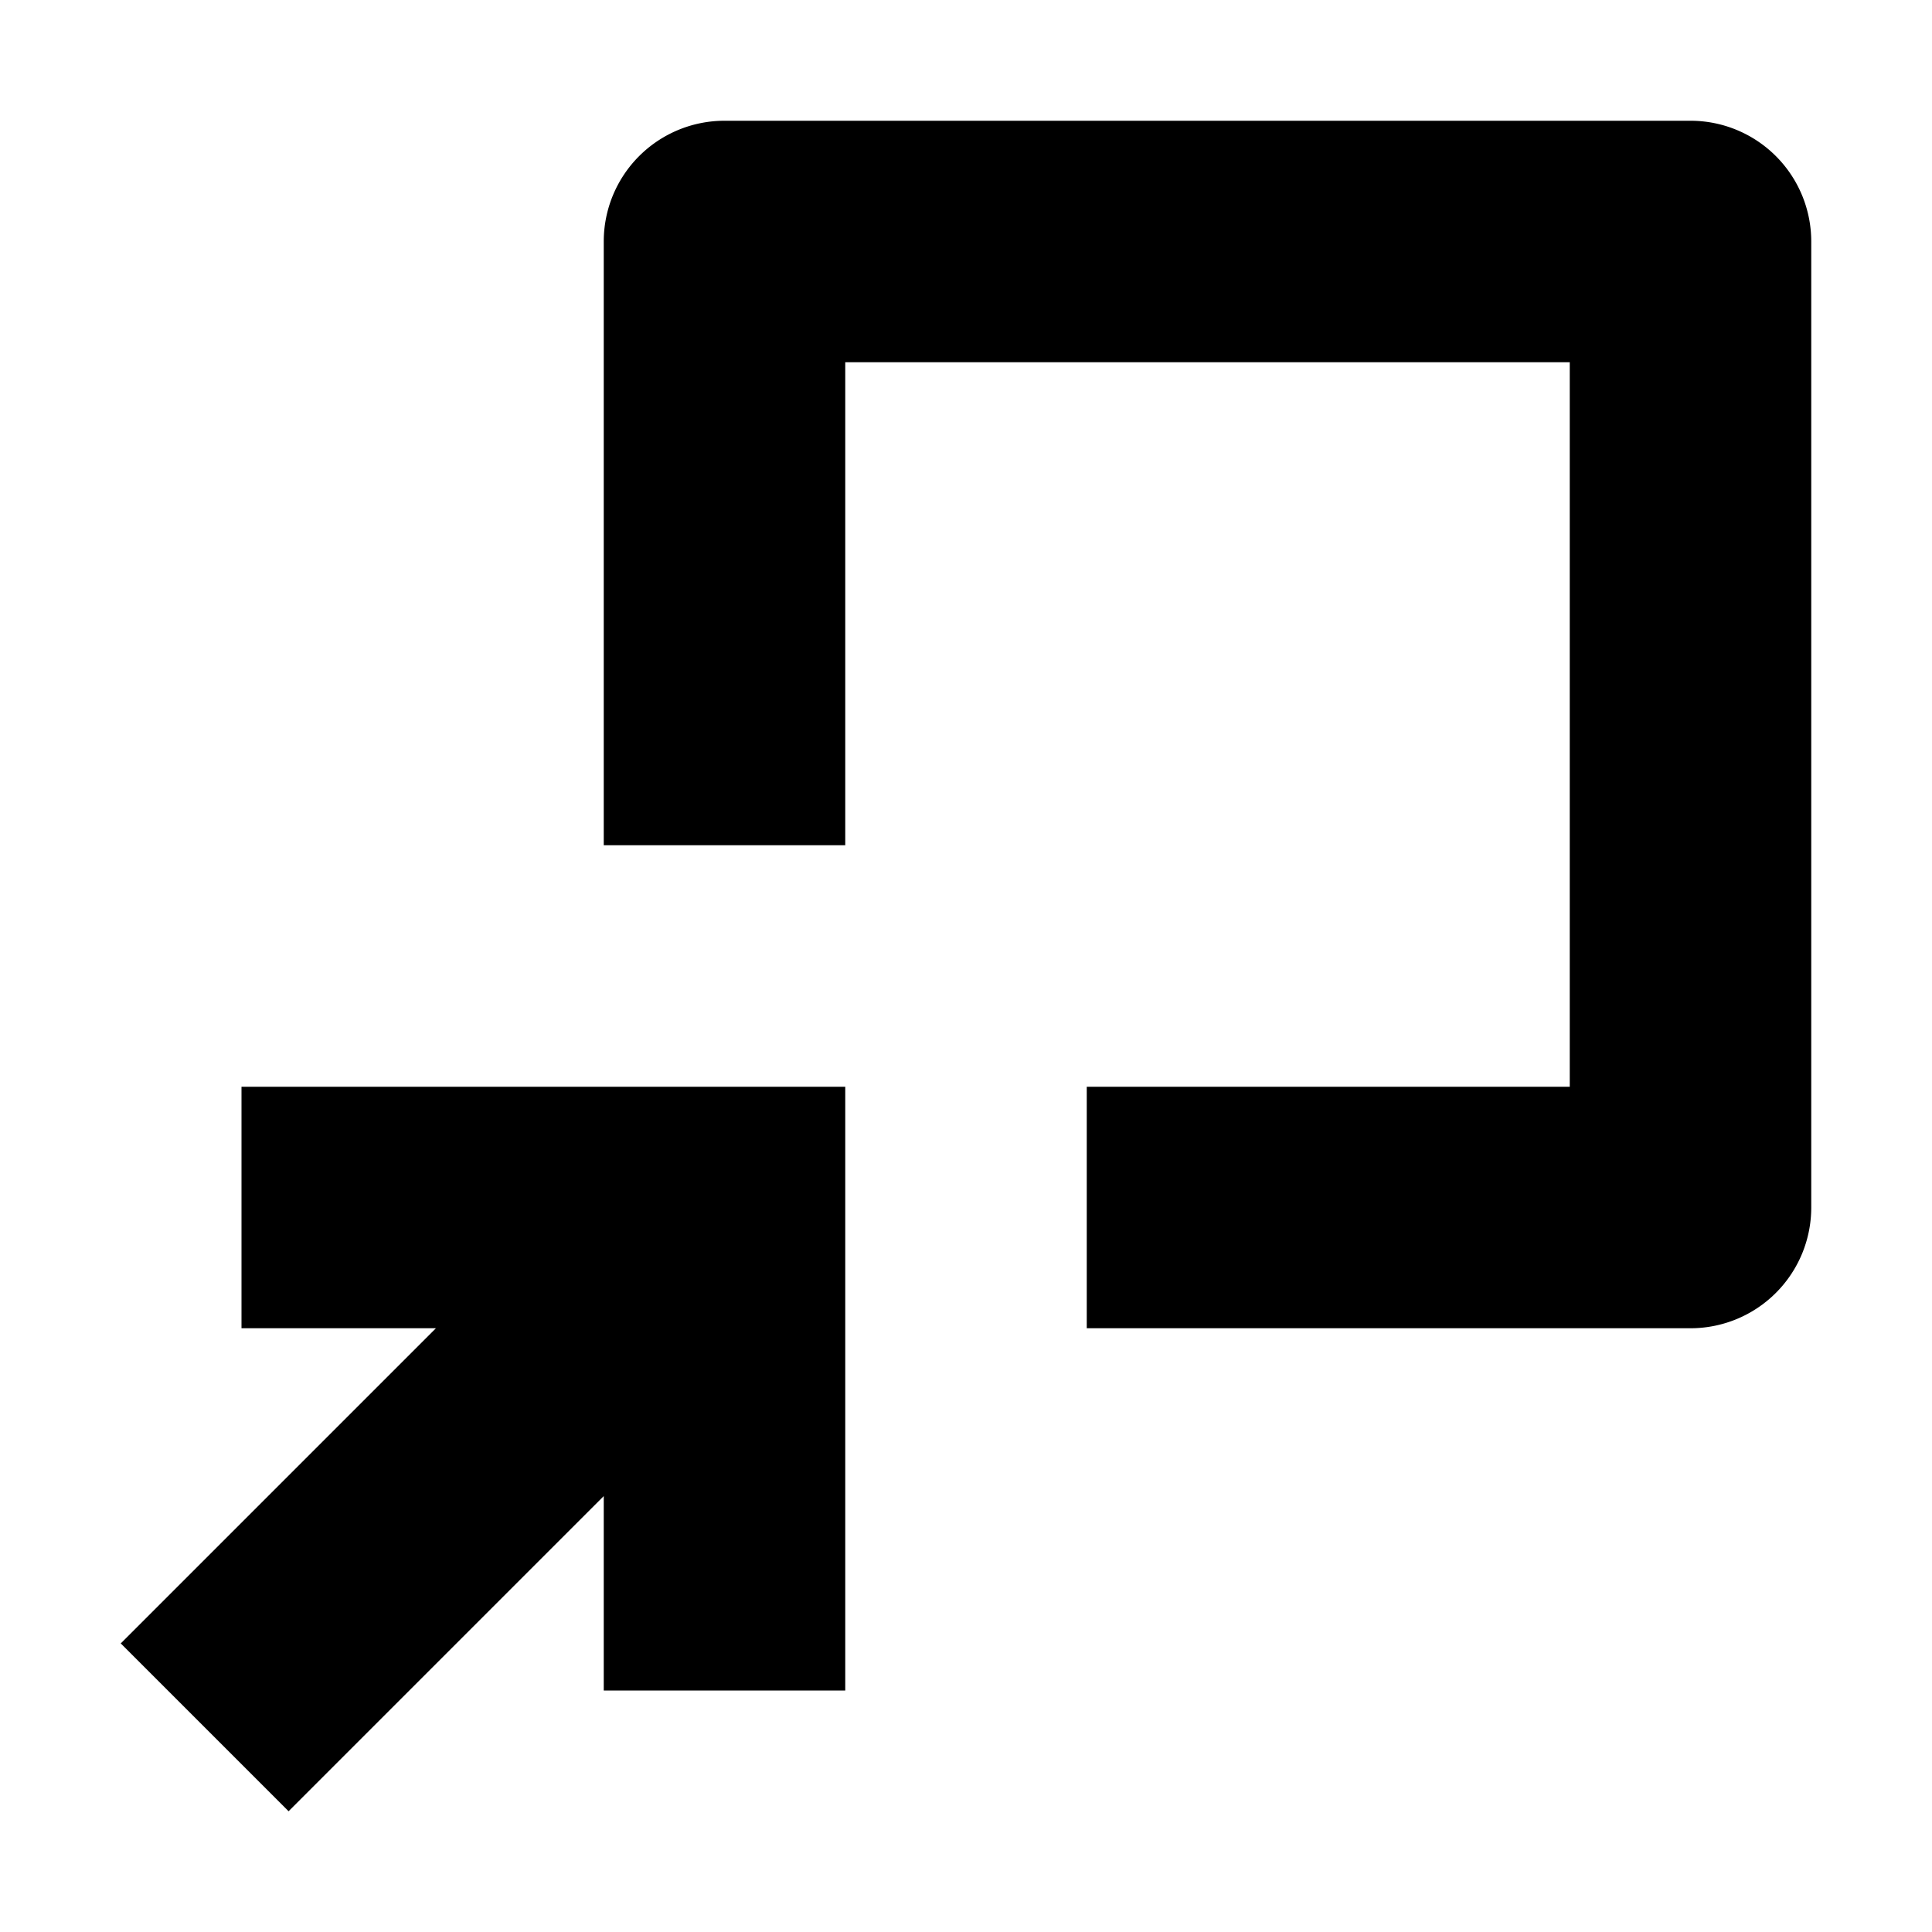 <svg xmlns="http://www.w3.org/2000/svg" viewBox="0 0 16 16"><title>LUI-icon-pd-pop_out-solid-16</title><g id="Layer_2" data-name="Layer 2"><g id="LUI-icon-pd-pop_out-solid-16"><g id="LUI-icon-pd-pop_out-solid-16-2" data-name="LUI-icon-pd-pop_out-solid-16"><rect width="16" height="16" fill="none"/><path d="M2,11H3.61L1,13.61,2.39,15,5,12.39V14H7V9H2ZM14,1H6A1,1,0,0,0,5,2V7H7V3h6V9H9v2h5a1,1,0,0,0,1-1V2A1,1,0,0,0,14,1Z"/></g></g></g></svg>